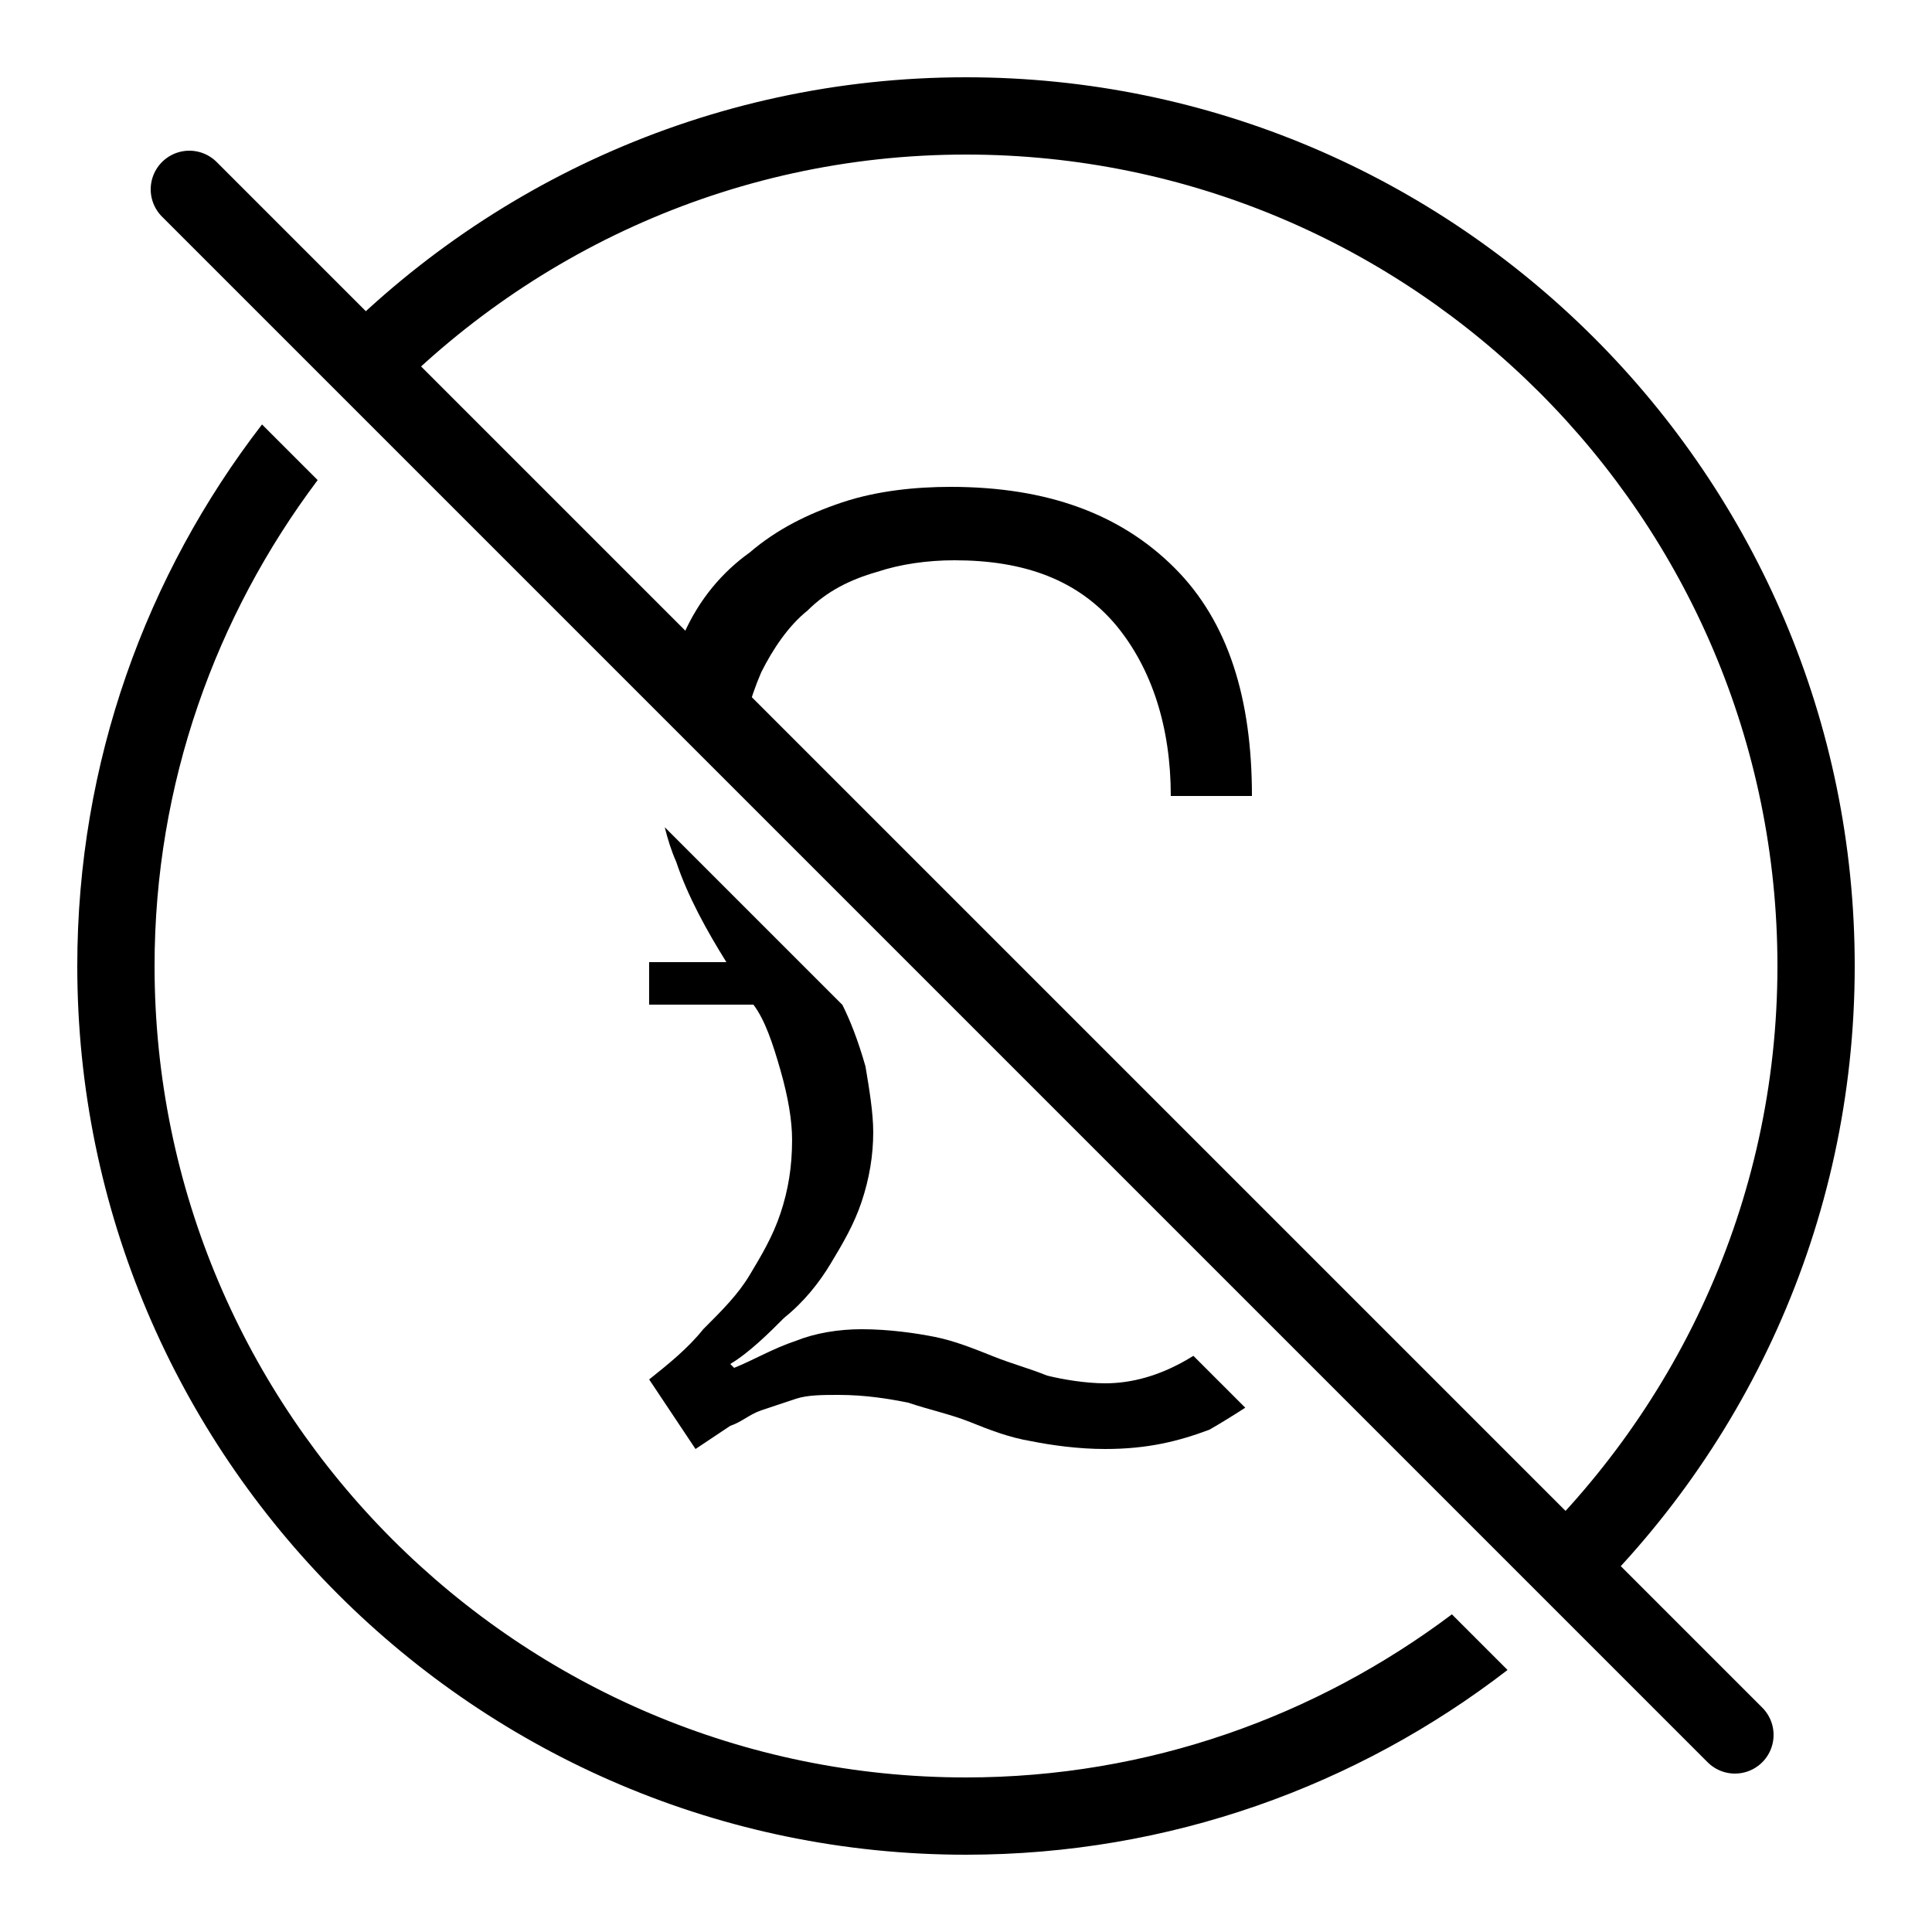 <?xml version="1.0" encoding="iso-8859-1"?><!-- Generator: Adobe Illustrator 23.0.3, SVG Export Plug-In . SVG Version: 6.00 Build 0)  --><svg xmlns="http://www.w3.org/2000/svg" xmlns:xlink="http://www.w3.org/1999/xlink" viewBox="0 0 50 50" width="500px" height="500px"><line style="fill:none;stroke:#000000;stroke-width:2;stroke-linecap:round;stroke-linejoin:round;stroke-miterlimit:10;" x1="4.9" y1="4.9" x2="44.9" y2="44.9"/><g><path d="M19.4,33c-0.3,0.5-0.7,0.9-1.2,1.4c-0.4,0.5-0.9,0.9-1.4,1.3l1.2,1.8c0.3-0.2,0.6-0.4,0.9-0.6c0.3-0.1,0.5-0.3,0.8-0.4c0.3-0.1,0.6-0.2,0.9-0.3c0.3-0.1,0.7-0.1,1.1-0.1c0.7,0,1.3,0.1,1.8,0.2c0.6,0.2,1.1,0.3,1.6,0.5s1,0.4,1.6,0.5c0.5,0.1,1.2,0.2,1.9,0.2c1.1,0,1.9-0.2,2.7-0.5c0.295-0.169,0.612-0.365,0.927-0.569l-1.342-1.342c-0.063,0.037-0.121,0.074-0.186,0.111c-0.7,0.4-1.4,0.6-2.1,0.6c-0.5,0-1.1-0.1-1.5-0.2c-0.5-0.2-0.9-0.3-1.4-0.5s-1-0.4-1.5-0.5c-0.5-0.1-1.2-0.2-1.9-0.2c-0.6,0-1.2,0.1-1.7,0.3c-0.6,0.2-1.1,0.5-1.6,0.7l-0.1-0.1c0.5-0.3,1-0.8,1.4-1.2c0.5-0.4,0.9-0.9,1.2-1.4s0.6-1,0.8-1.6c0.2-0.6,0.3-1.2,0.3-1.8c0-0.5-0.1-1.1-0.2-1.7c-0.199-0.696-0.398-1.194-0.597-1.593l-4.598-4.598c0.074,0.299,0.164,0.596,0.295,0.891c0.3,0.9,0.8,1.8,1.3,2.6h-2V26h2.7c0.3,0.4,0.5,1,0.7,1.7c0.2,0.7,0.3,1.3,0.3,1.8c0,0.7-0.1,1.3-0.3,1.9C20,32,19.7,32.5,19.4,33z"/><path d="M28.9,16.2c0.9,1.1,1.4,2.6,1.4,4.4h2.1c0-2.5-0.6-4.5-2-5.9c-1.4-1.4-3.3-2.1-5.8-2.1c-0.9,0-1.9,0.1-2.8,0.4c-0.9,0.3-1.7,0.7-2.4,1.3c-0.7,0.5-1.3,1.2-1.7,2.1c-0.345,0.621-0.539,1.295-0.631,2.044l2.223,2.223C19.24,20.377,19.2,20.063,19.2,19.7c0-0.9,0.2-1.6,0.5-2.3c0.3-0.6,0.7-1.2,1.2-1.6c0.5-0.5,1.1-0.8,1.8-1c0.6-0.2,1.3-0.3,2-0.3C26.5,14.5,27.9,15,28.9,16.2z"/><path d="M9.503,10.878C13.346,6.664,18.861,4,25,4c11.579,0,21,9.42,21,21c0,6.139-2.664,11.654-6.878,15.497l1.43,1.43C45.127,37.721,48,31.69,48,25C48,12.318,37.683,2,25,2C18.31,2,12.279,4.873,8.073,9.448L9.503,10.878z"/><path d="M37.575,41.779C34.065,44.416,29.719,46,25,46C13.421,46,4,36.58,4,25c0-4.719,1.584-9.065,4.221-12.575l-1.44-1.44C3.787,14.868,2,19.728,2,25c0,12.682,10.317,23,23,23c5.272,0,10.132-1.787,14.015-4.781L37.575,41.779z"/></g></svg>